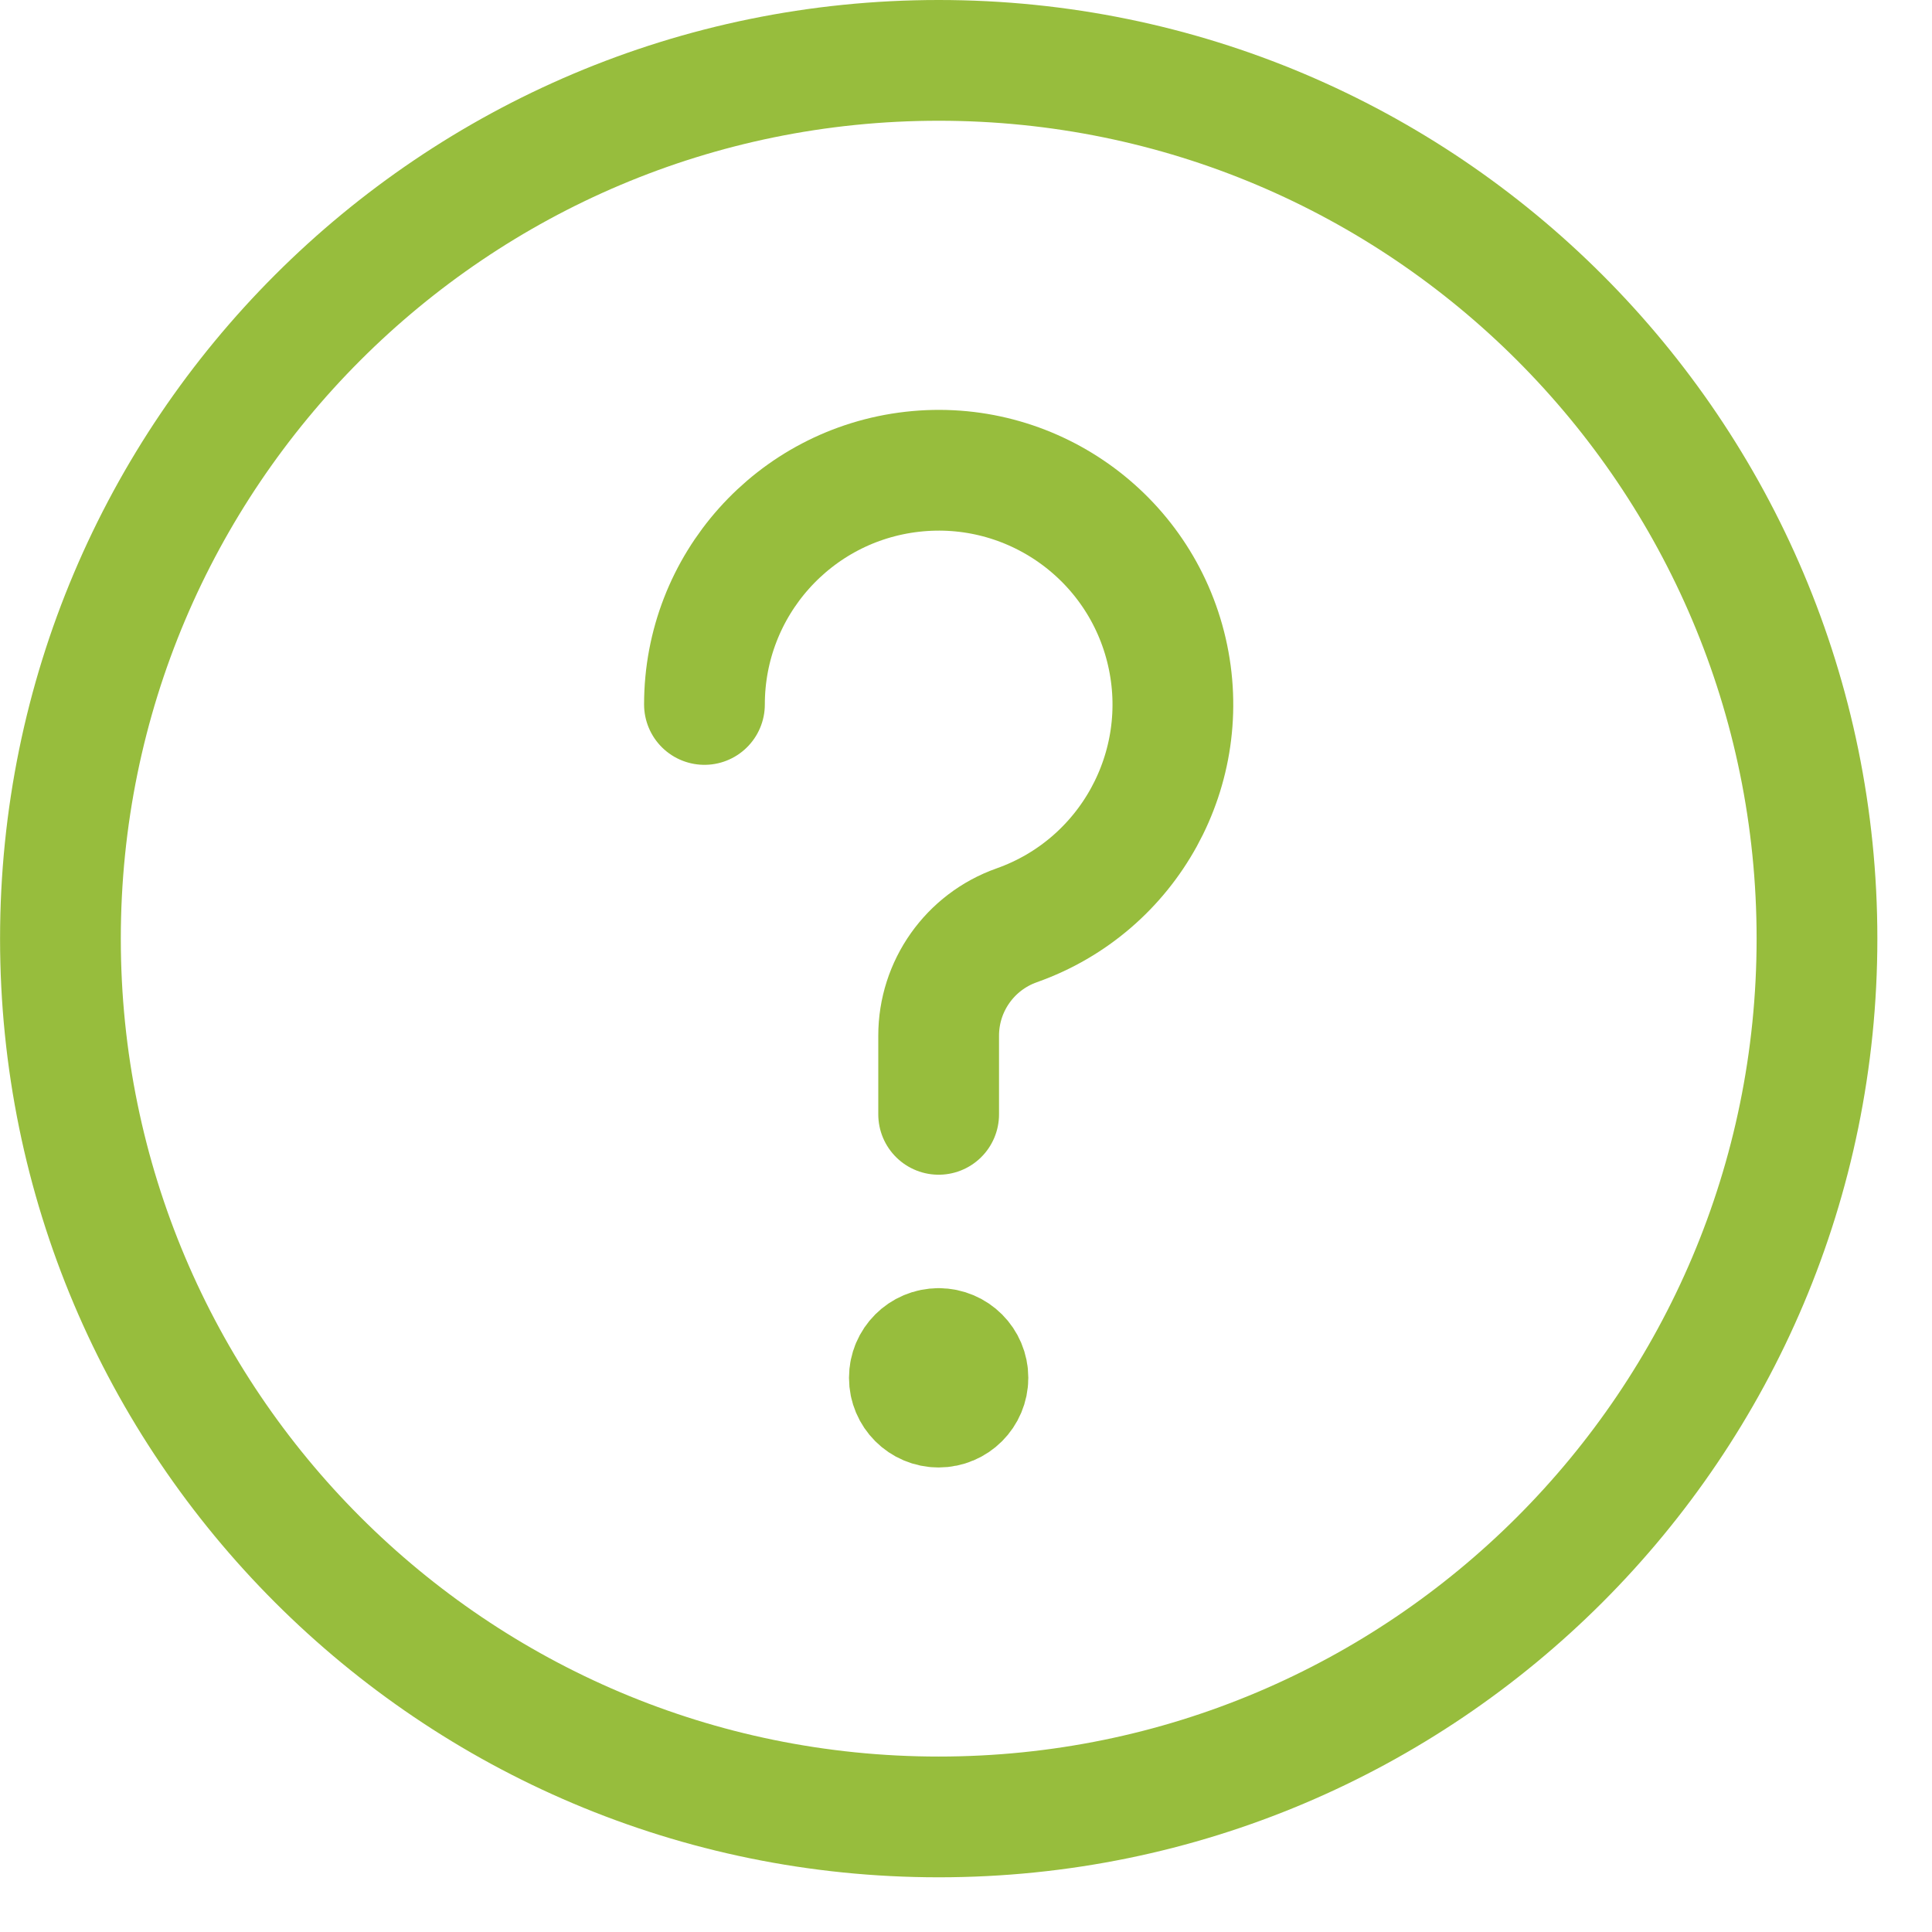 <!-- Generated by IcoMoon.io -->
<svg version="1.1" xmlns="http://www.w3.org/2000/svg" width="32" height="32" viewBox="0 0 32 32">
<title>question</title>
<path fill="none" stroke="#97bd3d" stroke-linejoin="round" stroke-linecap="round" stroke-miterlimit="4" stroke-width="2" d="M11.668 11.668c0-1.973 1.481-3.631 3.441-3.854s3.775 1.061 4.218 2.983c0.443 1.922-0.627 3.871-2.487 4.529-0.775 0.274-1.294 1.007-1.293 1.83v1.301"></path>
<path fill="none" stroke="#97bd3d" stroke-linejoin="round" stroke-linecap="round" stroke-miterlimit="4" stroke-width="2" d="M15.547 22.336c-0.268 0-0.485 0.217-0.485 0.485s0.217 0.485 0.485 0.485c0.268 0 0.485-0.217 0.485-0.485s-0.217-0.485-0.485-0.485"></path>
<path fill="none" stroke="#97bd3d" stroke-linejoin="miter" stroke-linecap="butt" stroke-miterlimit="4" stroke-width="2" d="M30.095 15.547c0 8.034-6.513 14.547-14.547 14.547s-14.547-6.513-14.547-14.547c0-8.034 6.513-14.547 14.547-14.547s14.547 6.513 14.547 14.547z"></path>
</svg>
